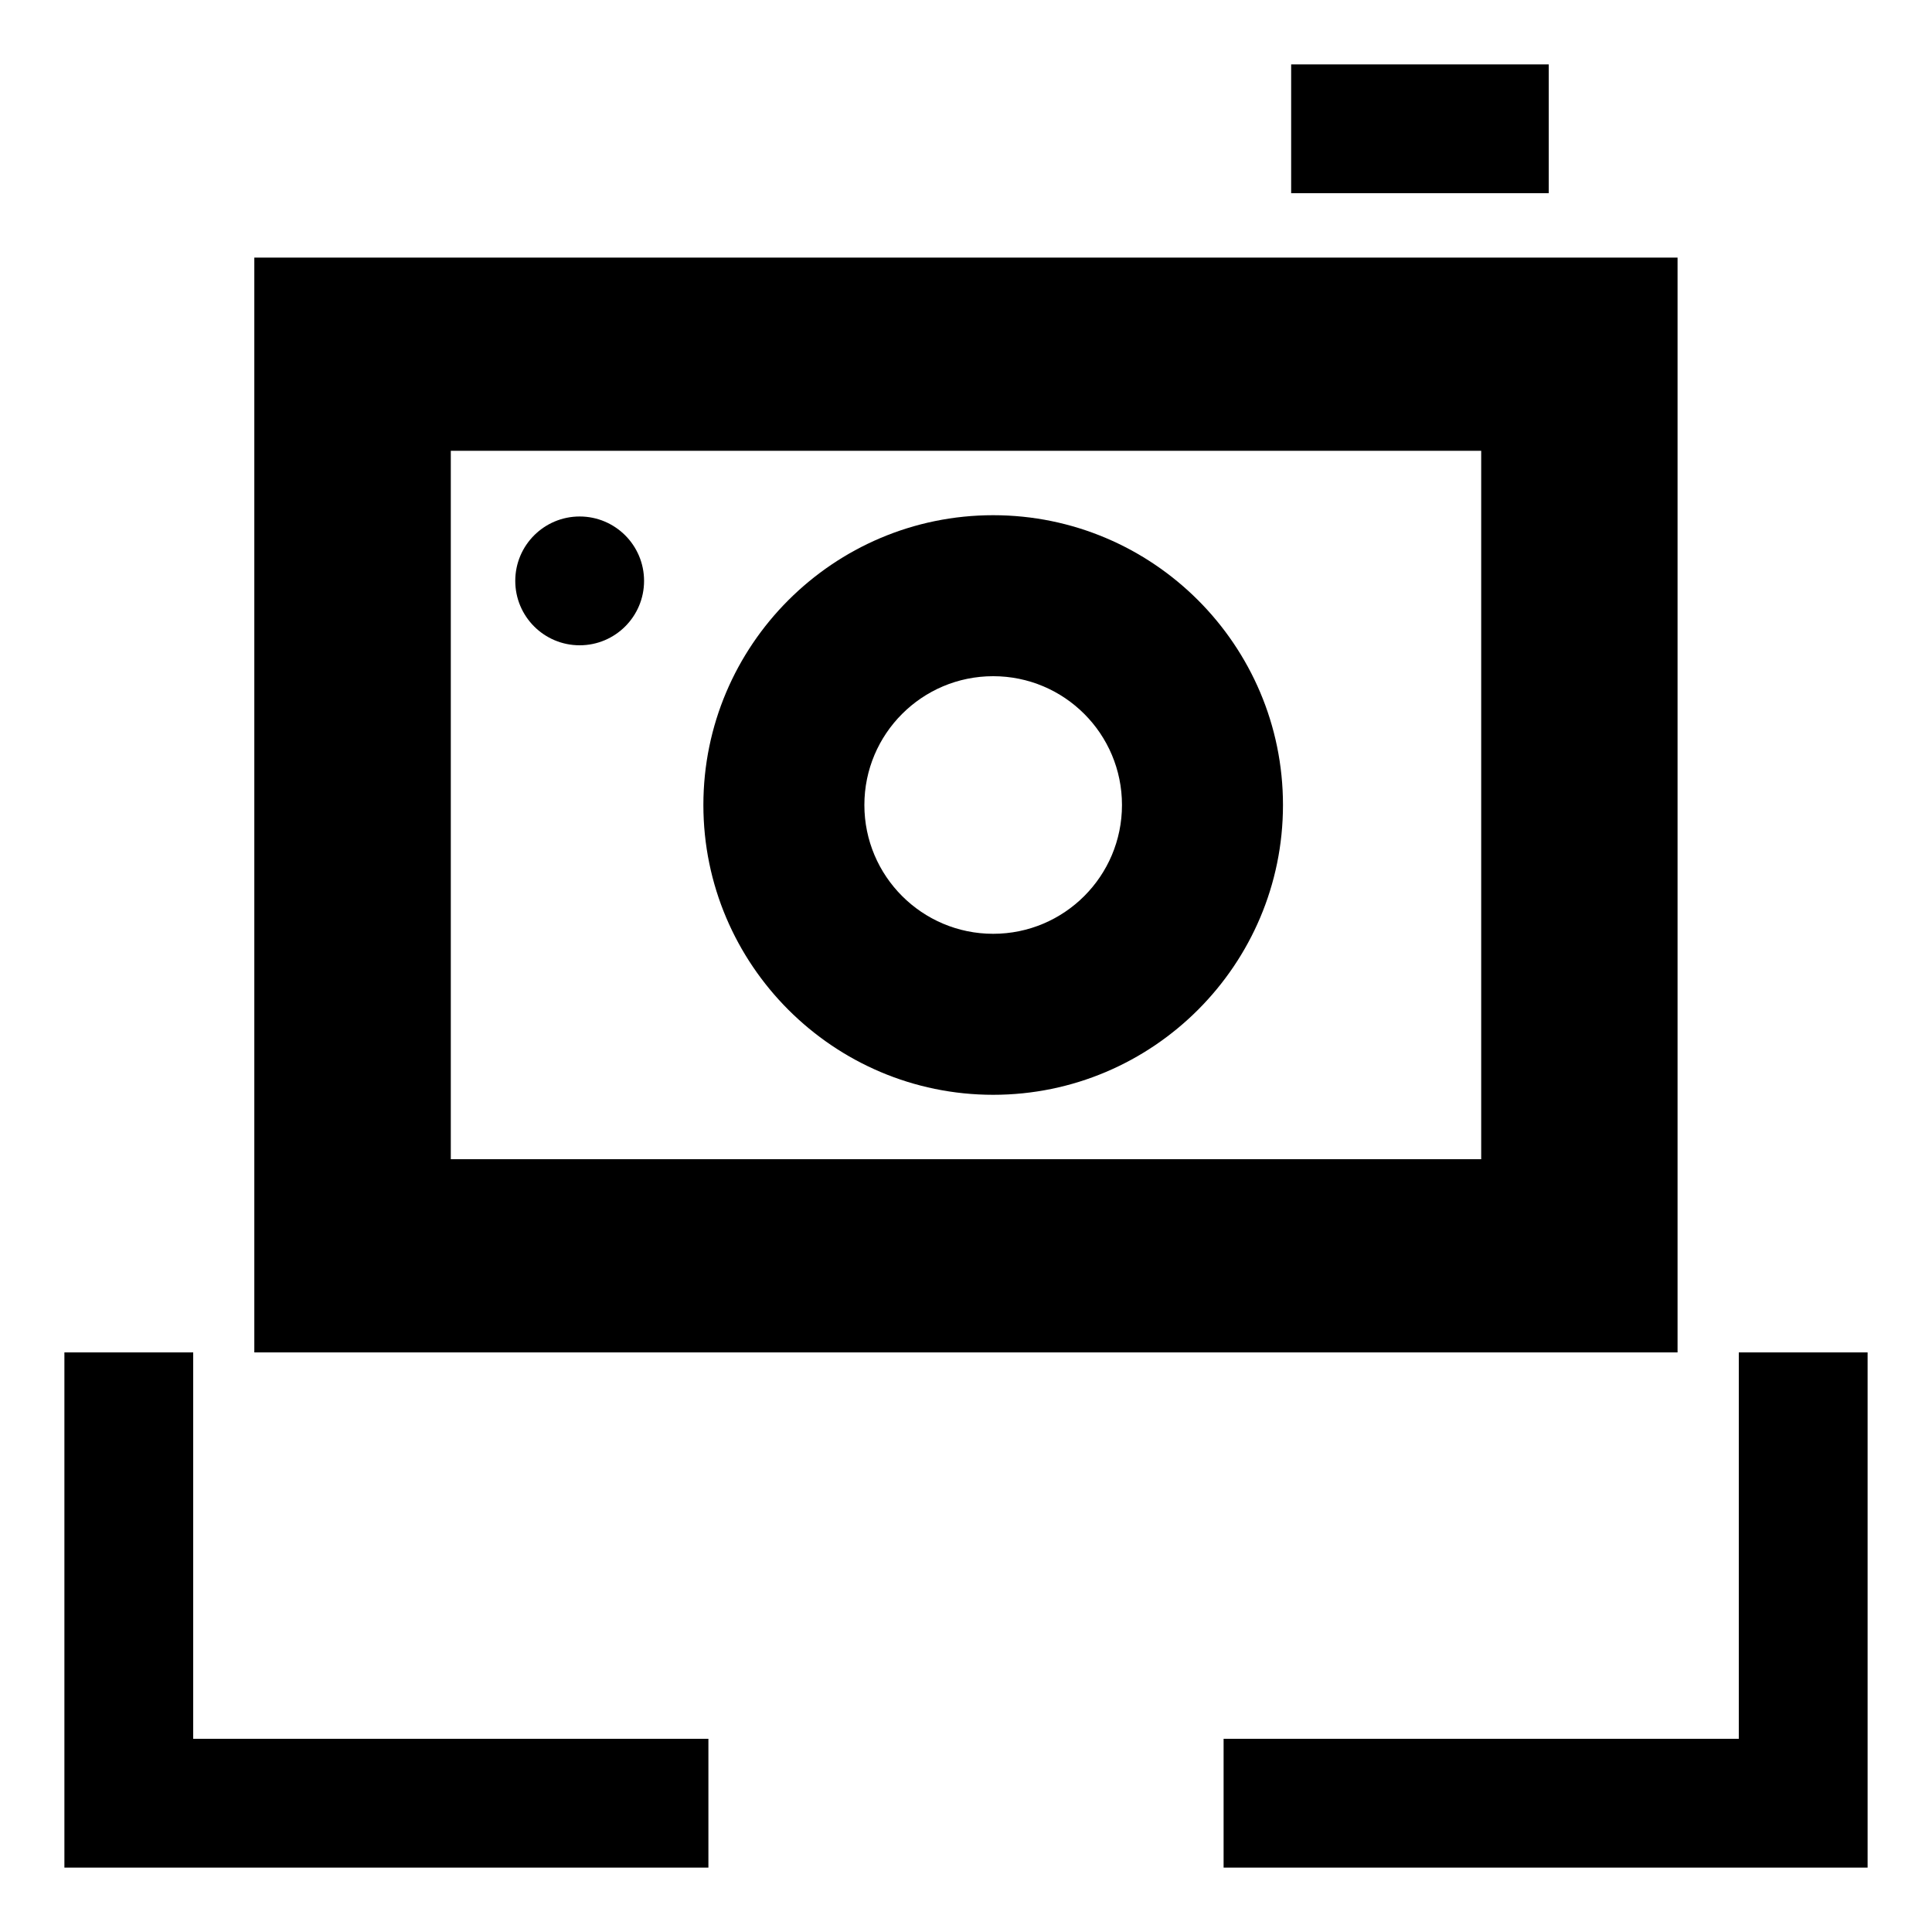 <?xml version="1.0" encoding="UTF-8" standalone="no"?>
<!DOCTYPE svg PUBLIC "-//W3C//DTD SVG 1.1 Tiny//EN" "http://www.w3.org/Graphics/SVG/1.1/DTD/svg11-tiny.dtd">
<svg xmlns="http://www.w3.org/2000/svg" xmlns:xlink="http://www.w3.org/1999/xlink" baseProfile="tiny" height="30px" version="1.1" viewBox="0 0 30 30" width="30px" x="0px" y="0px">
<rect fill="none" height="30" width="30"/>
<path d="M3.949,4v17h22.1V4H3.949z M23,18H7V7h16V18z"/>
<circle cx="9.001" cy="9.02" r="1"/>
<rect height="2" width="4" x="20.049" y="1"/>
<path d="M15.422,8c-2.48,0-4.5,2.018-4.5,4.5c0,2.48,2.02,4.5,4.5,4.5c2.482,0,4.5-2.02,4.5-4.5C19.922,10.018,17.904,8,15.422,8z   M15.422,14.5c-1.104,0-2-0.896-2-2c0-1.105,0.896-2,2-2c1.105,0,2,0.895,2,2C17.422,13.604,16.527,14.5,15.422,14.5z"/>
<polygon points="3,27 3,21 1,21 1,29 11,29 11,27 "/>
<polygon points="27,27 27,21 29,21 29,29 19,29 19,27 "/>
</svg>
